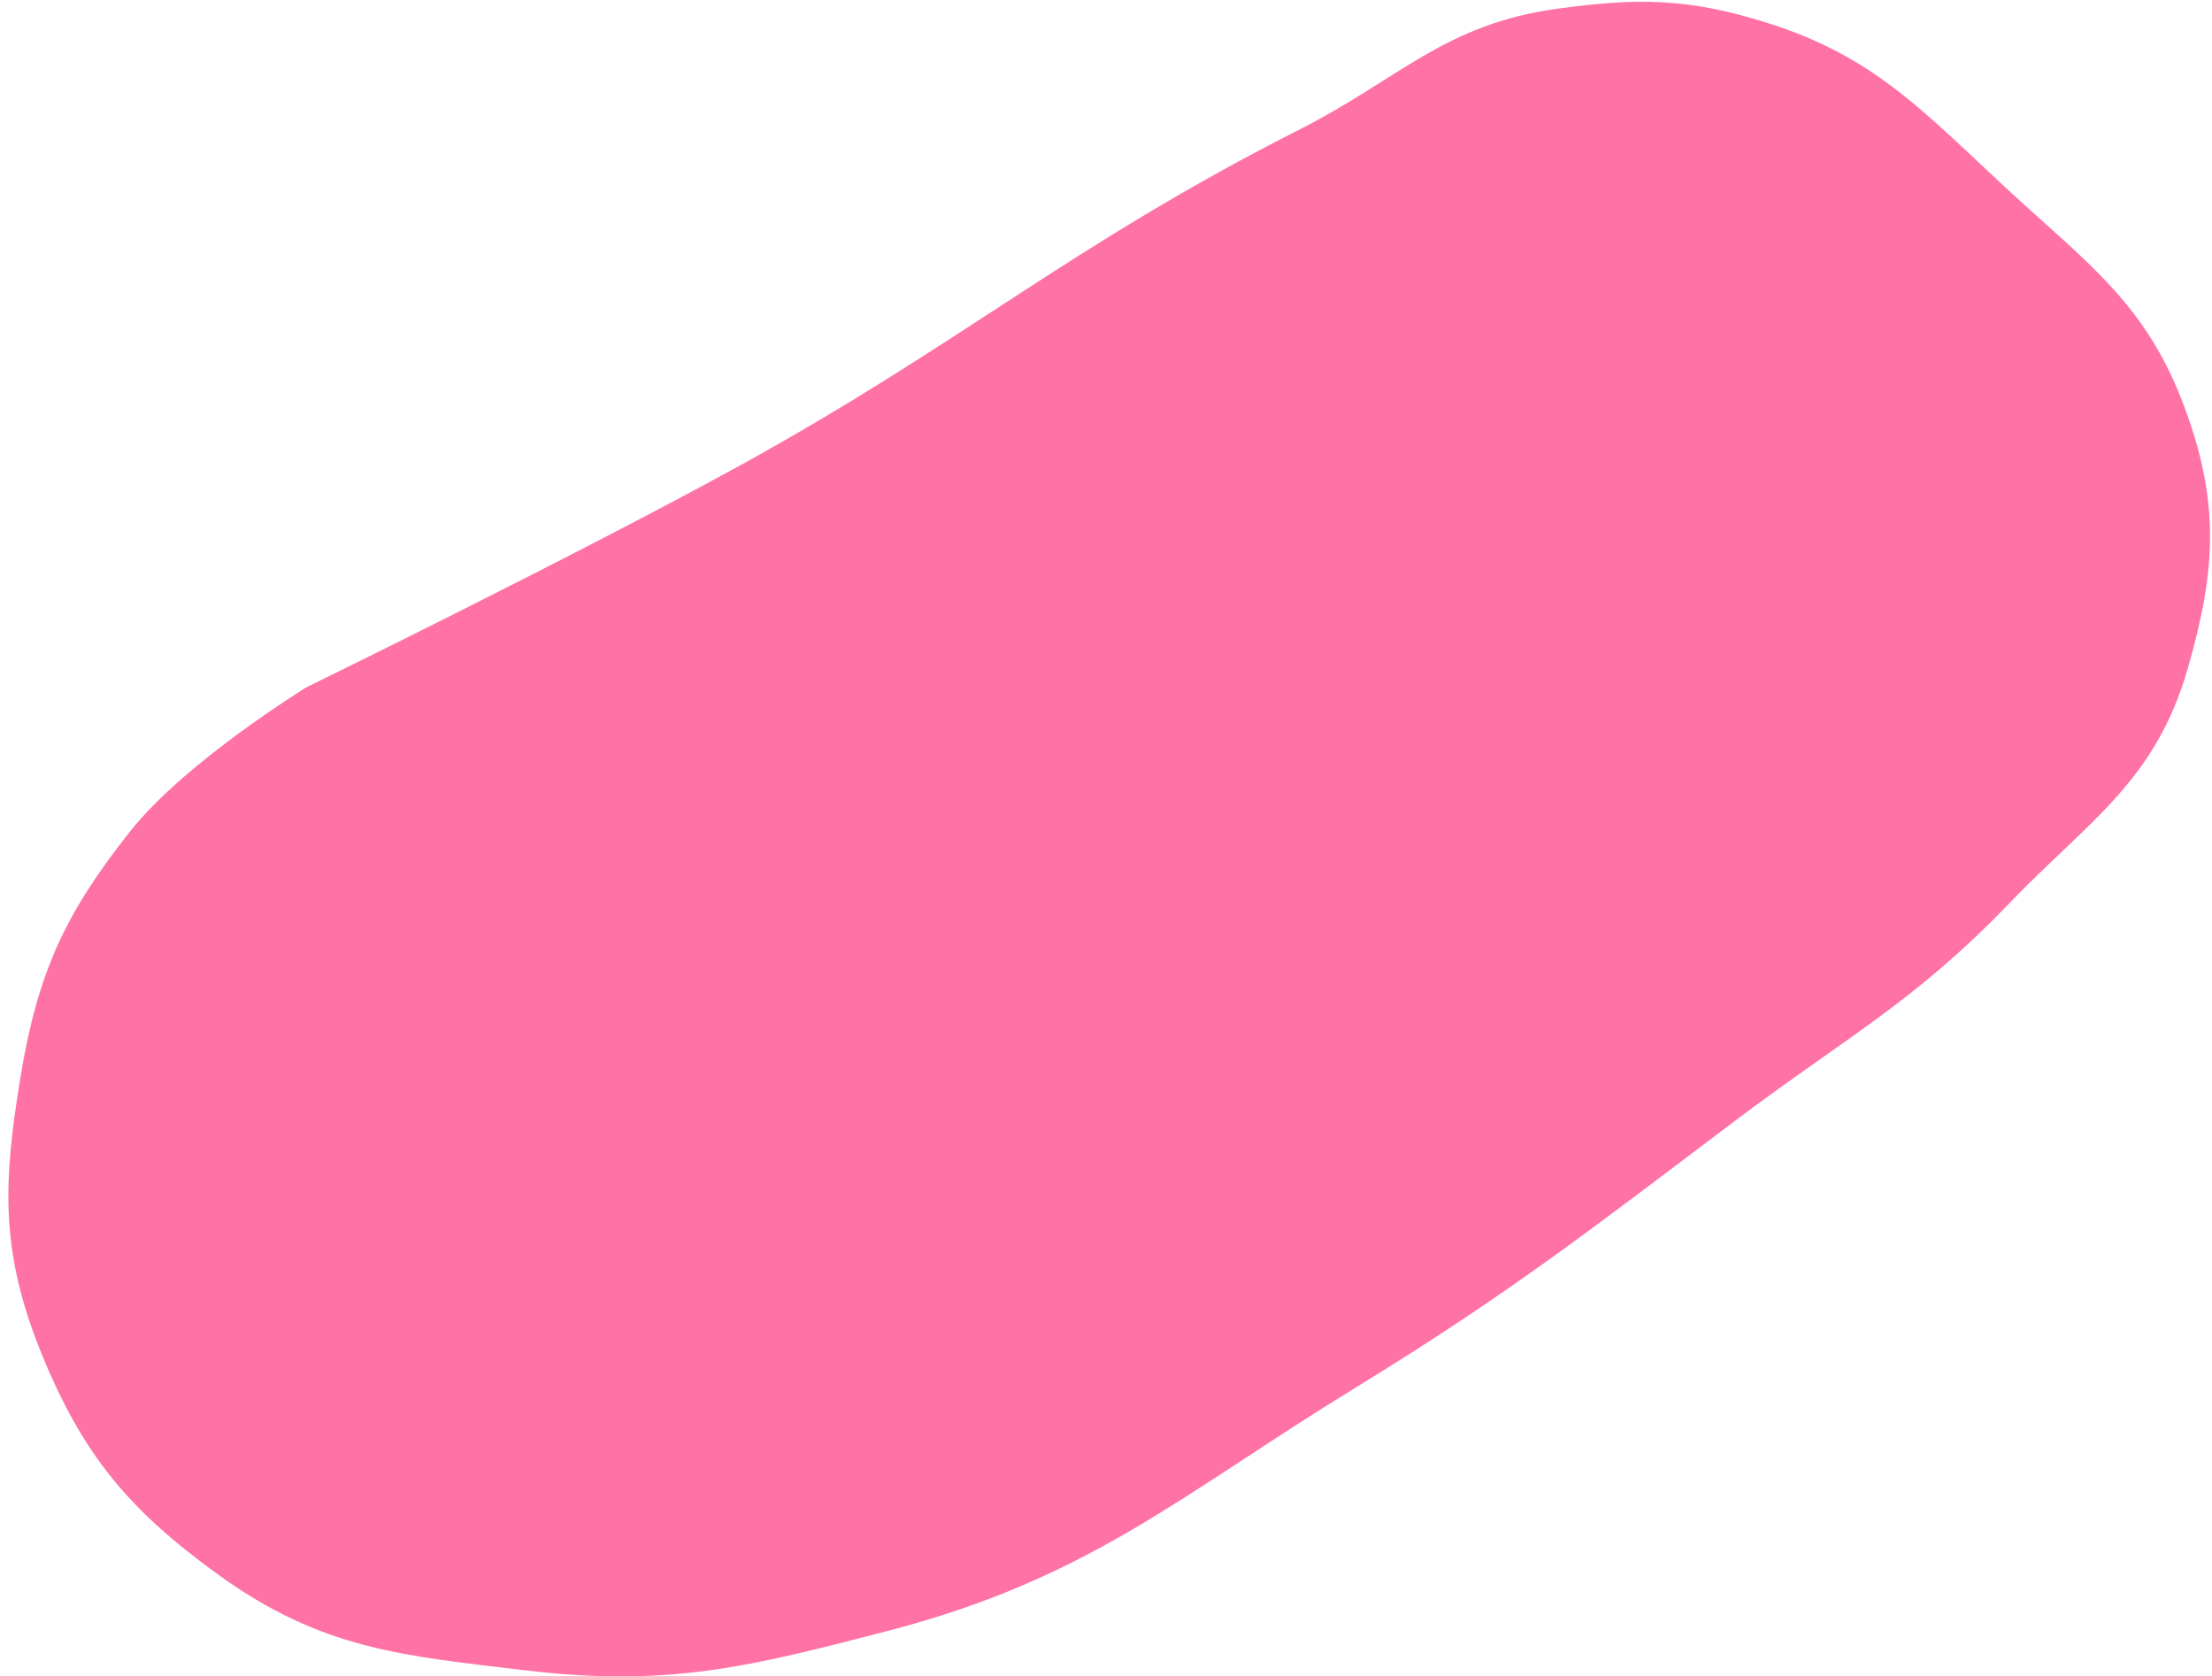 <svg width="194" height="147" viewBox="0 0 194 147" fill="none" xmlns="http://www.w3.org/2000/svg">
<path d="M64.485 41.046C50.04 48.958 26.877 60.27 26.877 60.27C26.877 60.27 16.257 66.789 11.414 72.903C5.729 80.081 3.305 85.235 1.78 94.559C0.282 103.714 -0.018 109.763 3.687 118.815C7.277 127.589 11.309 132.418 19.095 138.055C28.212 144.655 35.28 145.19 46.032 146.473C58.679 147.983 65.835 146.132 77.727 143.057L77.734 143.055C95.563 138.444 103.523 131.105 118.923 121.665C132.536 113.321 139.578 107.776 152.289 98.199C161.793 91.038 167.926 87.849 176.155 79.282C183.171 71.98 189.022 68.56 191.879 58.608C194.343 50.028 194.788 43.946 191.353 35.094C188.004 26.466 182.892 22.927 175.978 16.527C168.674 9.764 164.38 4.977 155.108 2.042C148.035 -0.197 143.626 -0.195 136.588 0.763C126.689 2.11 122.66 6.958 113.975 11.355C93.796 21.573 84.289 30.199 64.485 41.046Z" fill="#FF72A5"/>
</svg>
